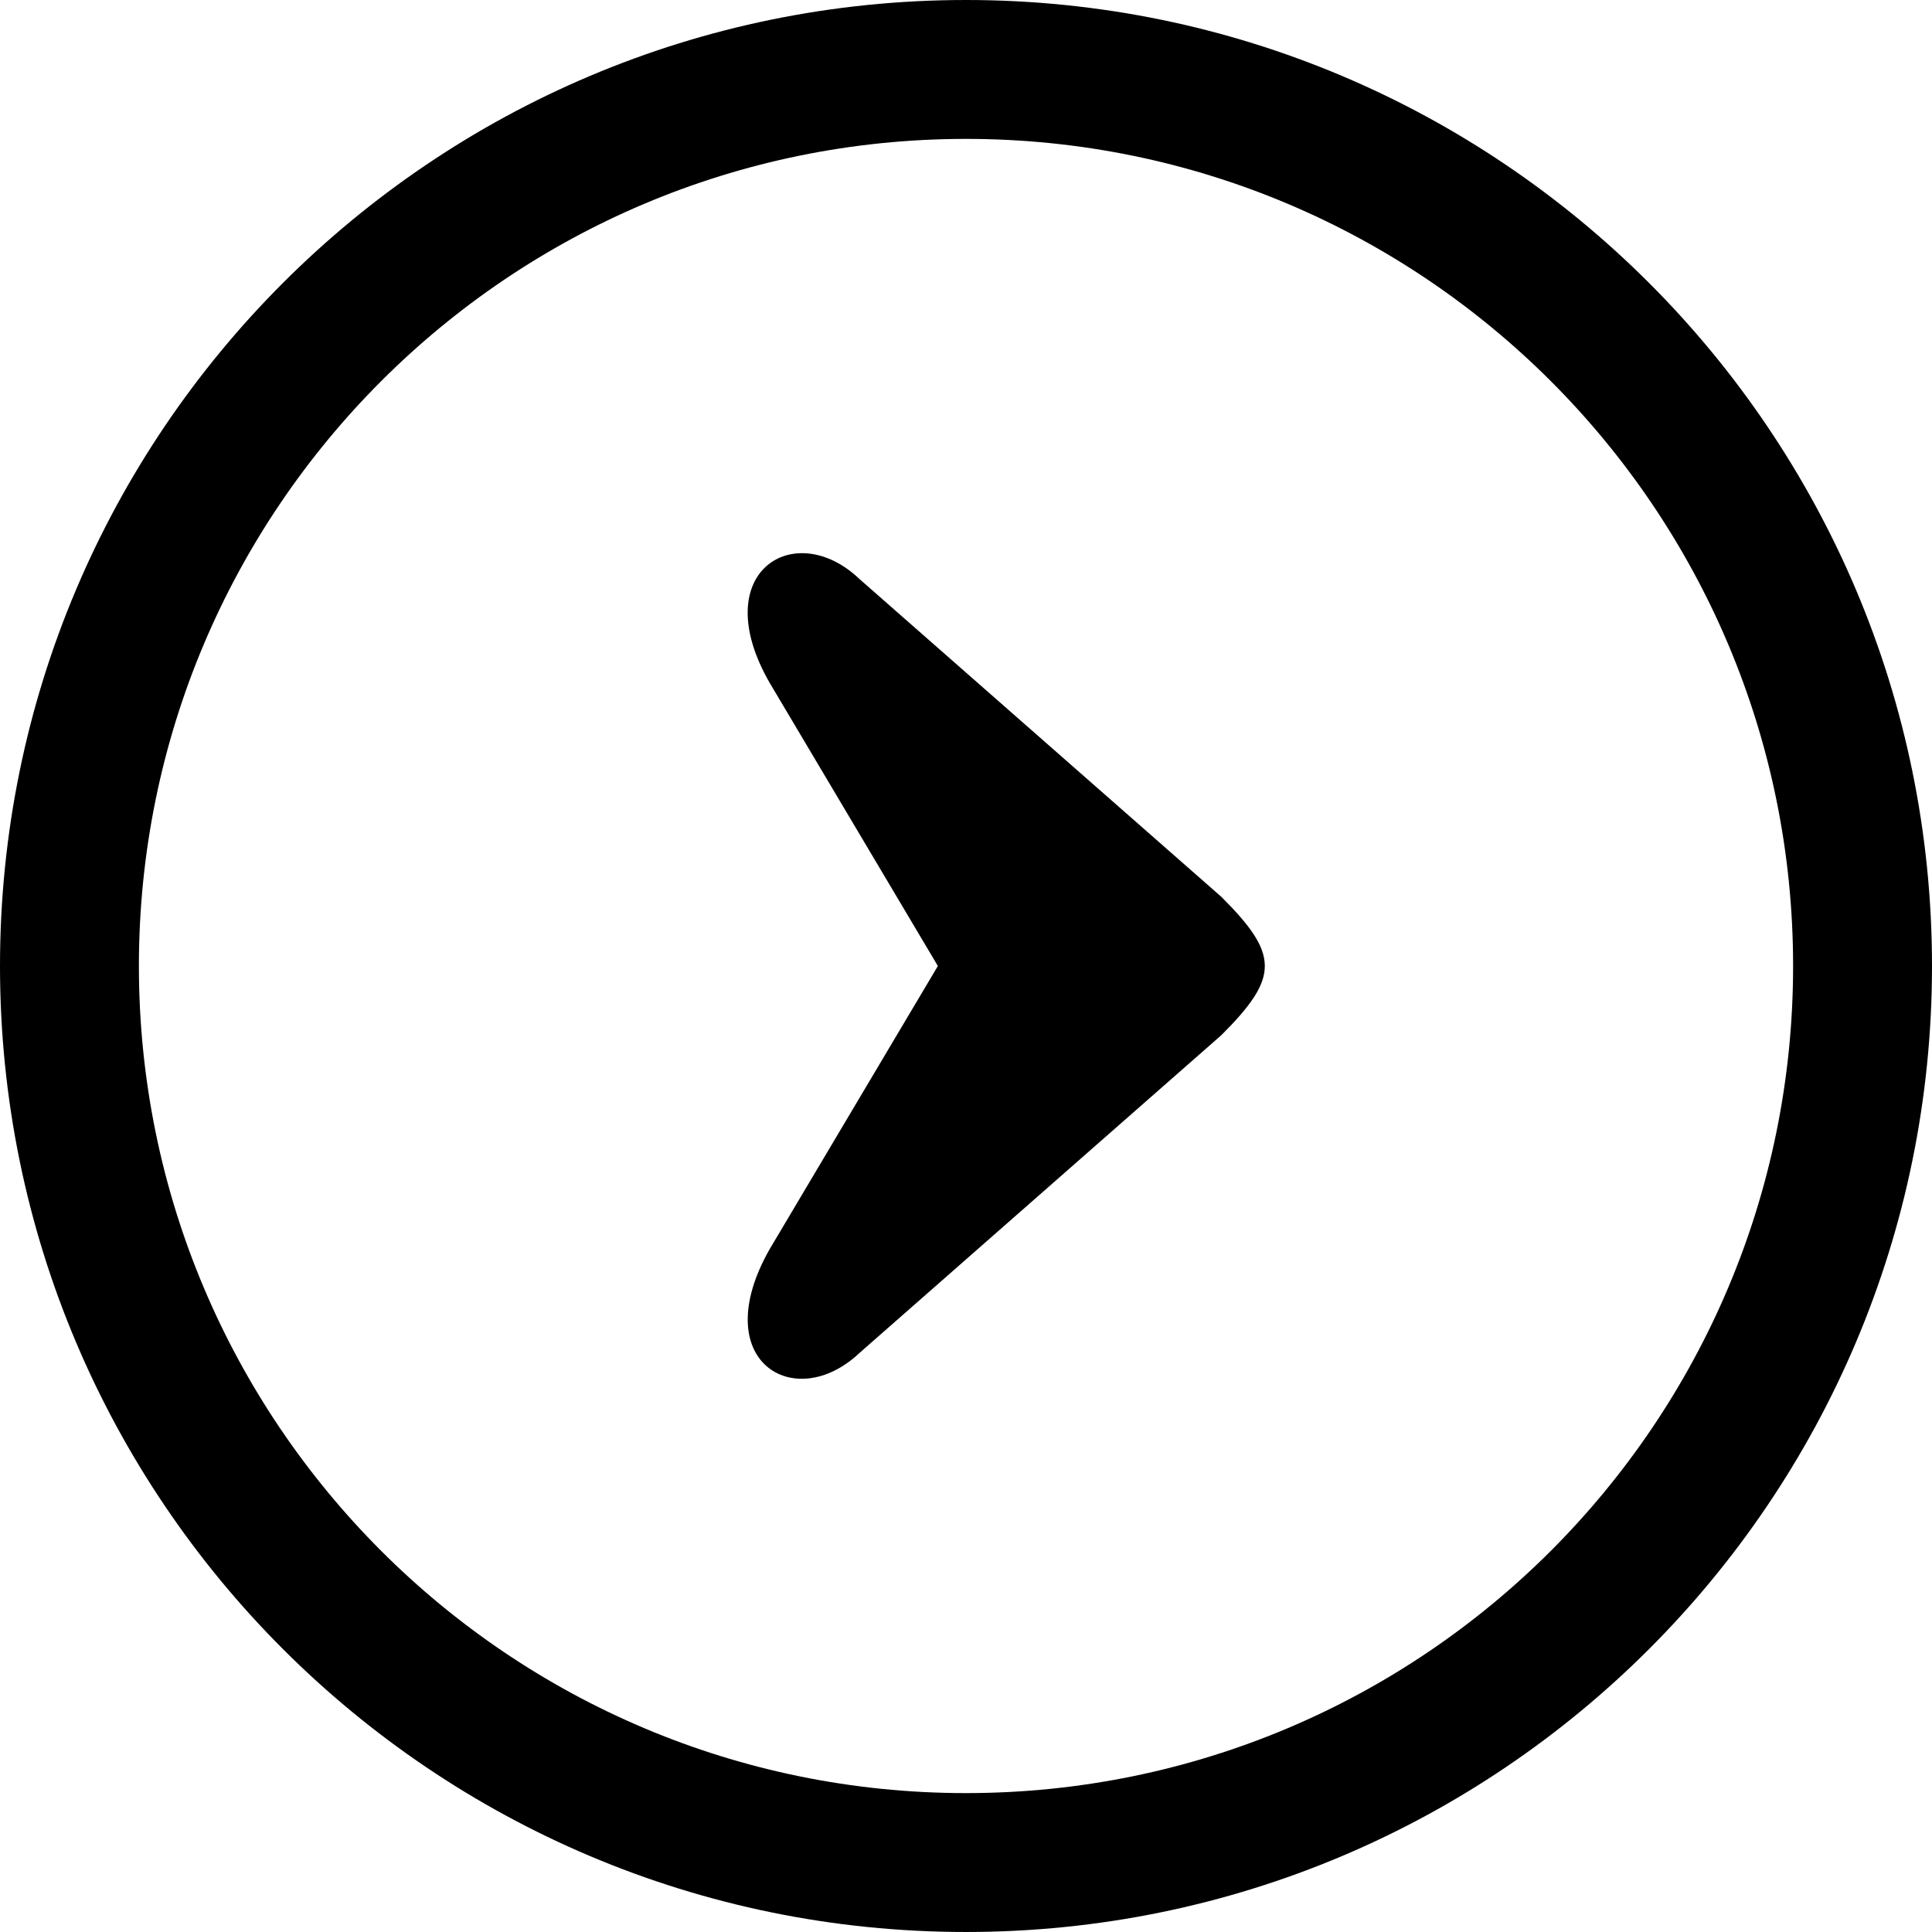 <svg xmlns="http://www.w3.org/2000/svg" shape-rendering="geometricPrecision" text-rendering="geometricPrecision" image-rendering="optimizeQuality" fill-rule="evenodd" clip-rule="evenodd" viewBox="0 0 512 511.999"><path fill-rule="nonzero" d="M0 256c0 70.684 28.658 134.695 74.981 181.018 46.324 46.324 110.335 74.981 181.019 74.981 70.691 0 134.695-28.657 181.019-74.981C483.342 390.695 512 326.691 512 256c0-70.692-28.658-134.695-74.981-181.019C390.695 28.657 326.691 0 256 0 185.316 0 121.305 28.657 74.981 74.981 28.658 121.305 0 185.308 0 256zm203.996-74.996c-16.956-29.411 6.608-43.961 23.788-27.542l95.915 84.234c15.318 15.311 15.318 21.289 0 36.607l-95.915 84.234c-17.26 16.304-40.686 2.087-23.788-27.549L248.544 256l-44.548-74.996zM101.009 410.991C61.352 371.334 36.81 316.518 36.81 256c0-60.526 24.542-115.334 64.199-154.991 39.657-39.658 94.473-64.2 154.991-64.2 60.526 0 115.334 24.542 154.991 64.2C450.648 140.666 475.19 195.474 475.19 256c0 60.525-24.542 115.334-64.199 154.991C371.334 450.648 316.526 475.19 256 475.19c-60.518 0-115.334-24.542-154.991-64.199z"/></svg>
